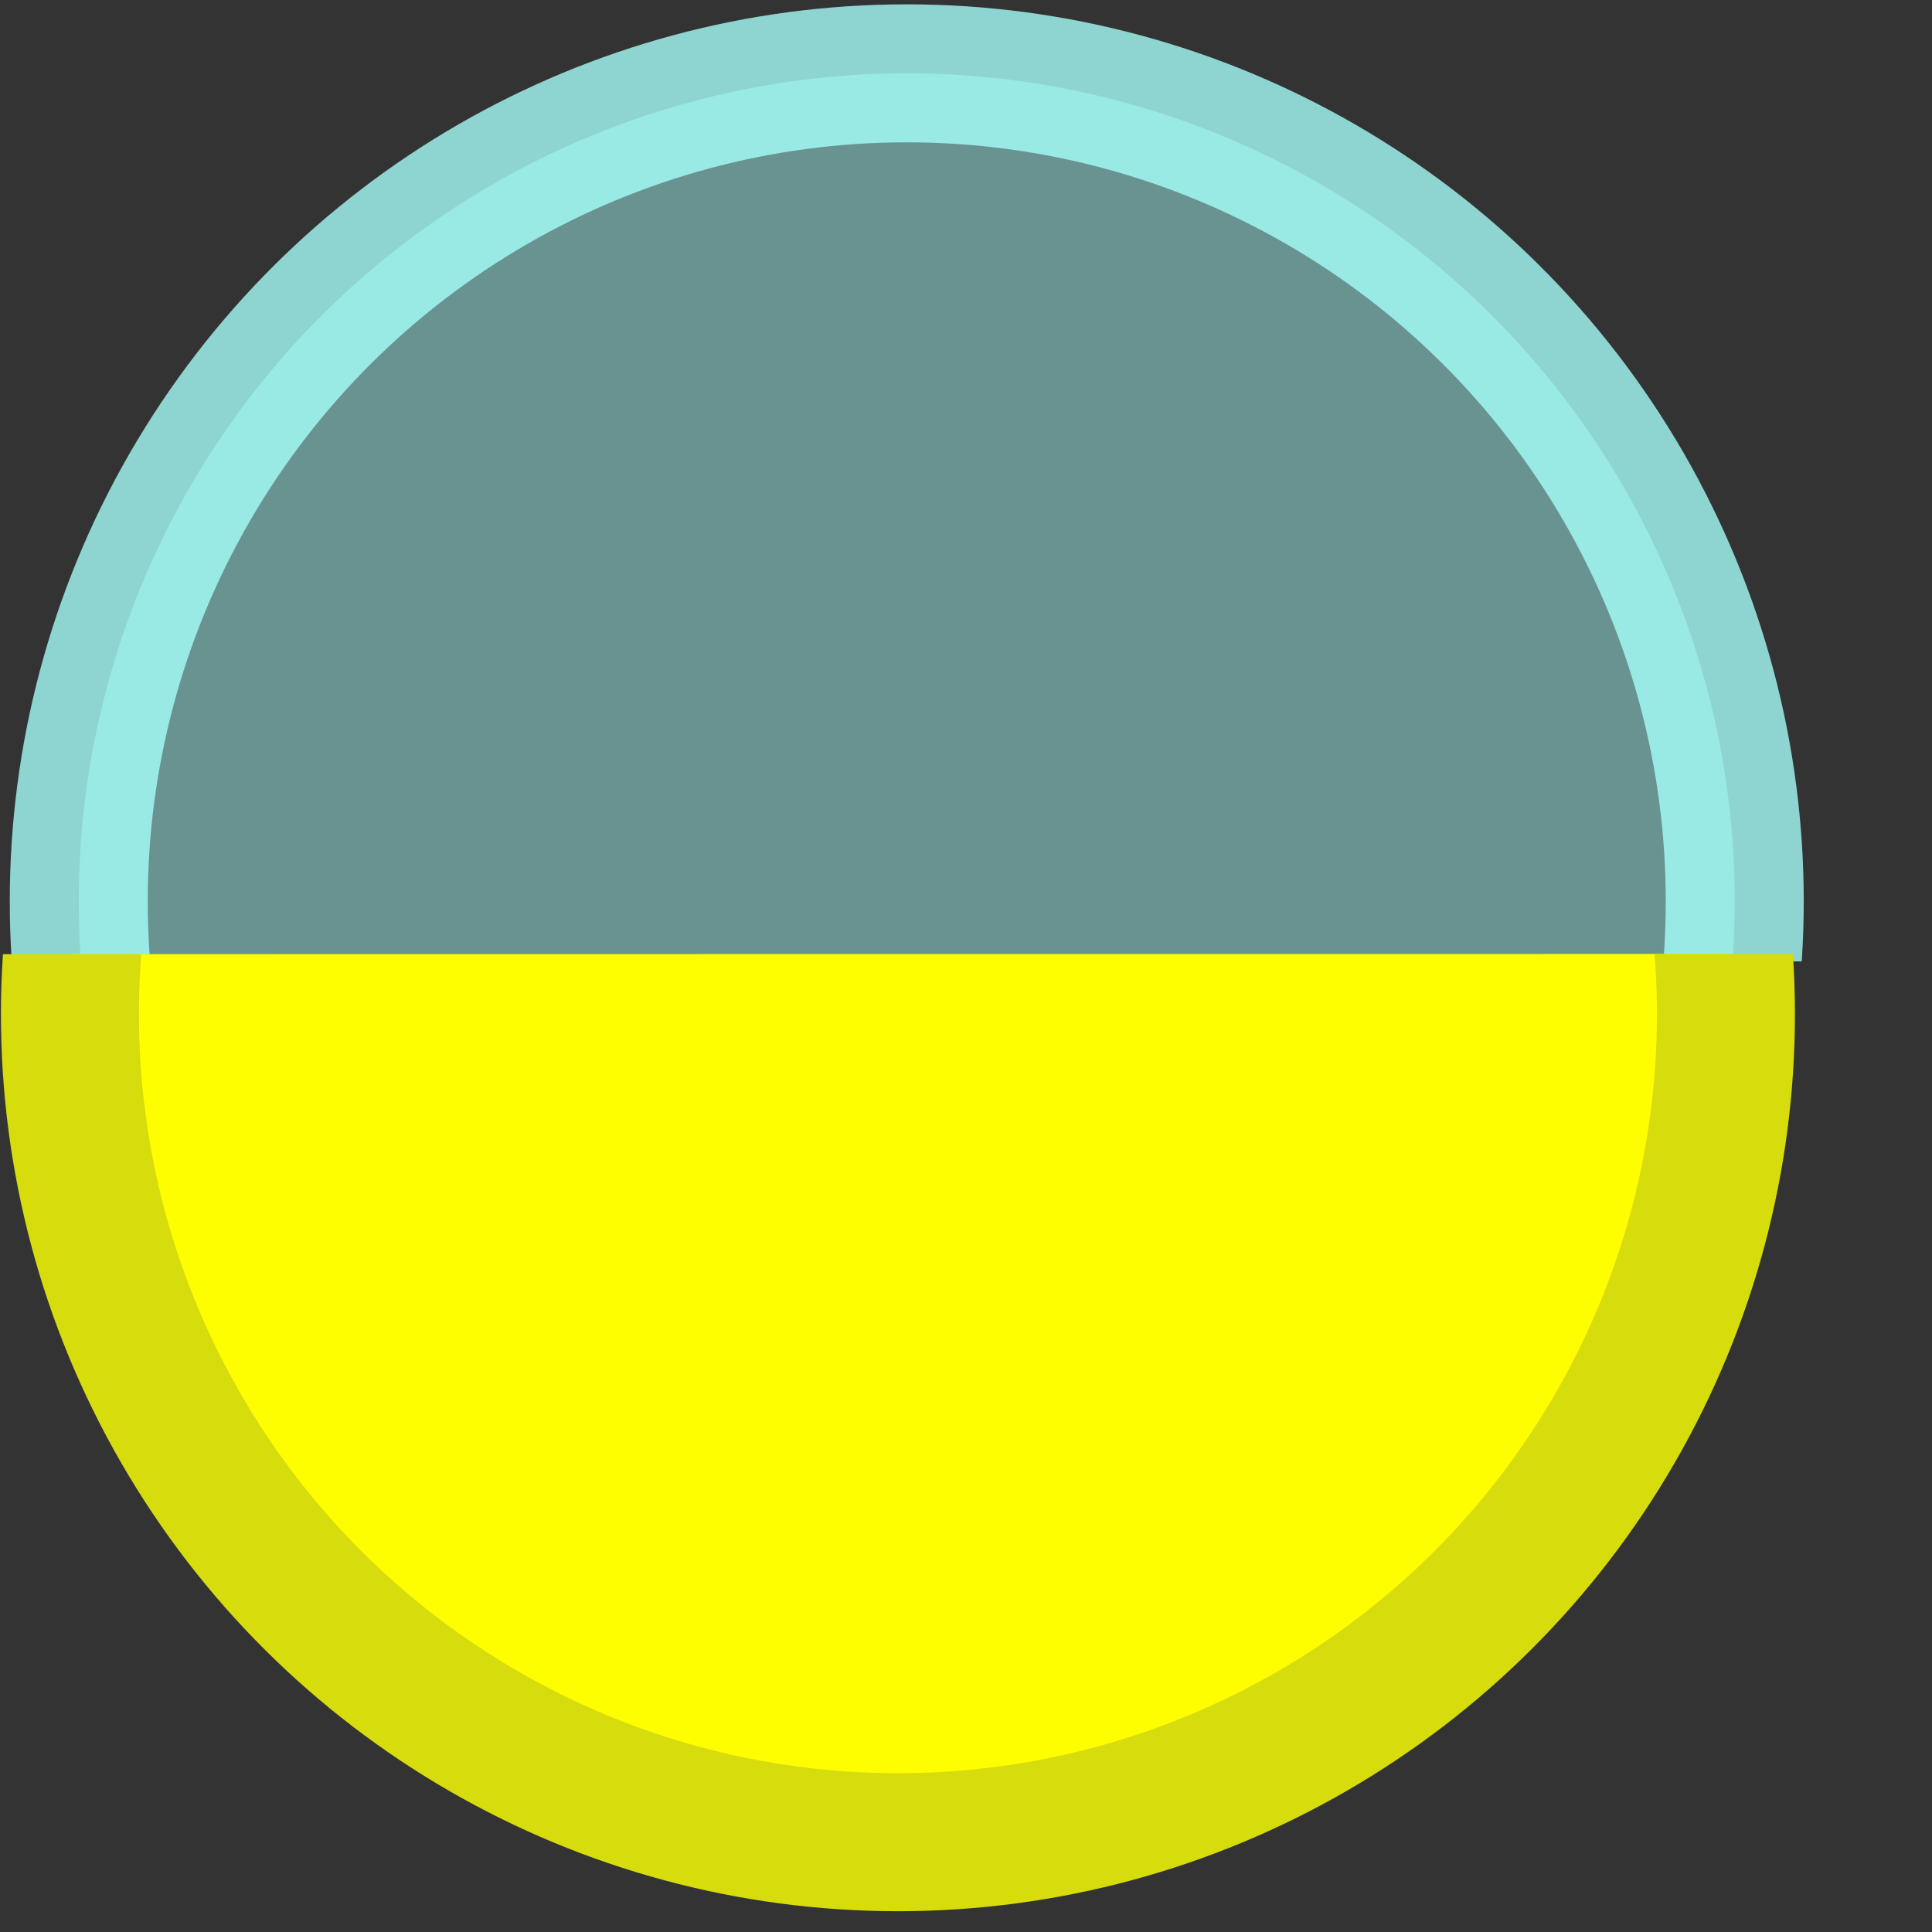 <?xml version="1.0" encoding="UTF-8" standalone="no"?>
<!-- Created with Inkscape (http://www.inkscape.org/) -->

<svg
   width="7mm"
   height="7mm"
   viewBox="0 0 7 7"
   version="1.1"
   id="svg1"
   inkscape:version="1.4 (86a8ad7, 2024-10-11)"
   sodipodi:docname="gachaball_cy.svg"
   xmlns:inkscape="http://www.inkscape.org/namespaces/inkscape"
   xmlns:sodipodi="http://sodipodi.sourceforge.net/DTD/sodipodi-0.dtd"
   xmlns="http://www.w3.org/2000/svg"
   xmlns:svg="http://www.w3.org/2000/svg">
  <rect x="0" y="0" width="7" height="7" fill="#333333" stroke="none"/>
  <sodipodi:namedview
     id="namedview1"
     pagecolor="#ffffff"
     bordercolor="#111111"
     borderopacity="1"
     inkscape:showpageshadow="0"
     inkscape:pageopacity="0"
     inkscape:pagecheckerboard="1"
     inkscape:deskcolor="#d1d1d1"
     inkscape:document-units="mm"
     inkscape:zoom="16.267265"
     inkscape:cx="3.534706"
     inkscape:cy="11.218849"
     inkscape:window-width="1920"
     inkscape:window-height="1009"
     inkscape:window-x="-8"
     inkscape:window-y="-8"
     inkscape:window-maximized="1"
     inkscape:current-layer="layer1" />
  <defs
     id="defs1">
    <clipPath
       clipPathUnits="userSpaceOnUse"
       id="clipPath11-83-008">
      <rect
         style="fill:#a6fffa;fill-opacity:0.472;stroke:#a6fffb;stroke-width:0.5;stroke-linecap:round;stroke-linejoin:round;stroke-dasharray:none;stroke-opacity:0.79;paint-order:fill markers stroke"
         id="rect11-14-3"
         width="8.486"
         height="15.059"
         x="70.968"
         y="34.361" />
    </clipPath>
    <clipPath
       clipPathUnits="userSpaceOnUse"
       id="clipPath11-8-84-4">
      <rect
         style="fill:#a6fffa;fill-opacity:0.472;stroke:#a6fffb;stroke-width:0.5;stroke-linecap:round;stroke-linejoin:round;stroke-dasharray:none;stroke-opacity:0.79;paint-order:fill markers stroke"
         id="rect11-7-92-5"
         width="8.486"
         height="15.059"
         x="70.968"
         y="34.361" />
    </clipPath>
  </defs>
  <g
     inkscape:label="Calque 1"
     inkscape:groupmode="layer"
     id="layer1">
    <g
       id="g11-7-14"
       inkscape:label="green_goody"
       transform="rotate(-90.007,17.122,57.661)">
      <circle
         style="fill:#a6fffa;fill-opacity:0.472;stroke:#a6fffb;stroke-width:0.5;stroke-linecap:round;stroke-linejoin:round;stroke-dasharray:none;stroke-opacity:0.79;paint-order:fill markers stroke"
         id="path8-2-06-5"
         cx="71.186"
         cy="41.085"
         inkscape:label="path8-2"
         r="3"
         clip-path="url(#clipPath11-83-008)"
         transform="translate(0.333,2.746)" />
      <circle
         style="fill:#fffe00;fill-opacity:1;stroke:#d7dc0d;stroke-width:0.5;stroke-linecap:round;stroke-linejoin:round;stroke-dasharray:none;stroke-opacity:1;paint-order:fill markers stroke"
         id="path8-2-2-07-6"
         cx="71.186"
         cy="41.085"
         inkscape:label="path8-2"
         r="3"
         clip-path="url(#clipPath11-8-84-4)"
         transform="matrix(-1,0,0,1,142.296,2.714)" />
    </g>
  </g>
</svg>
